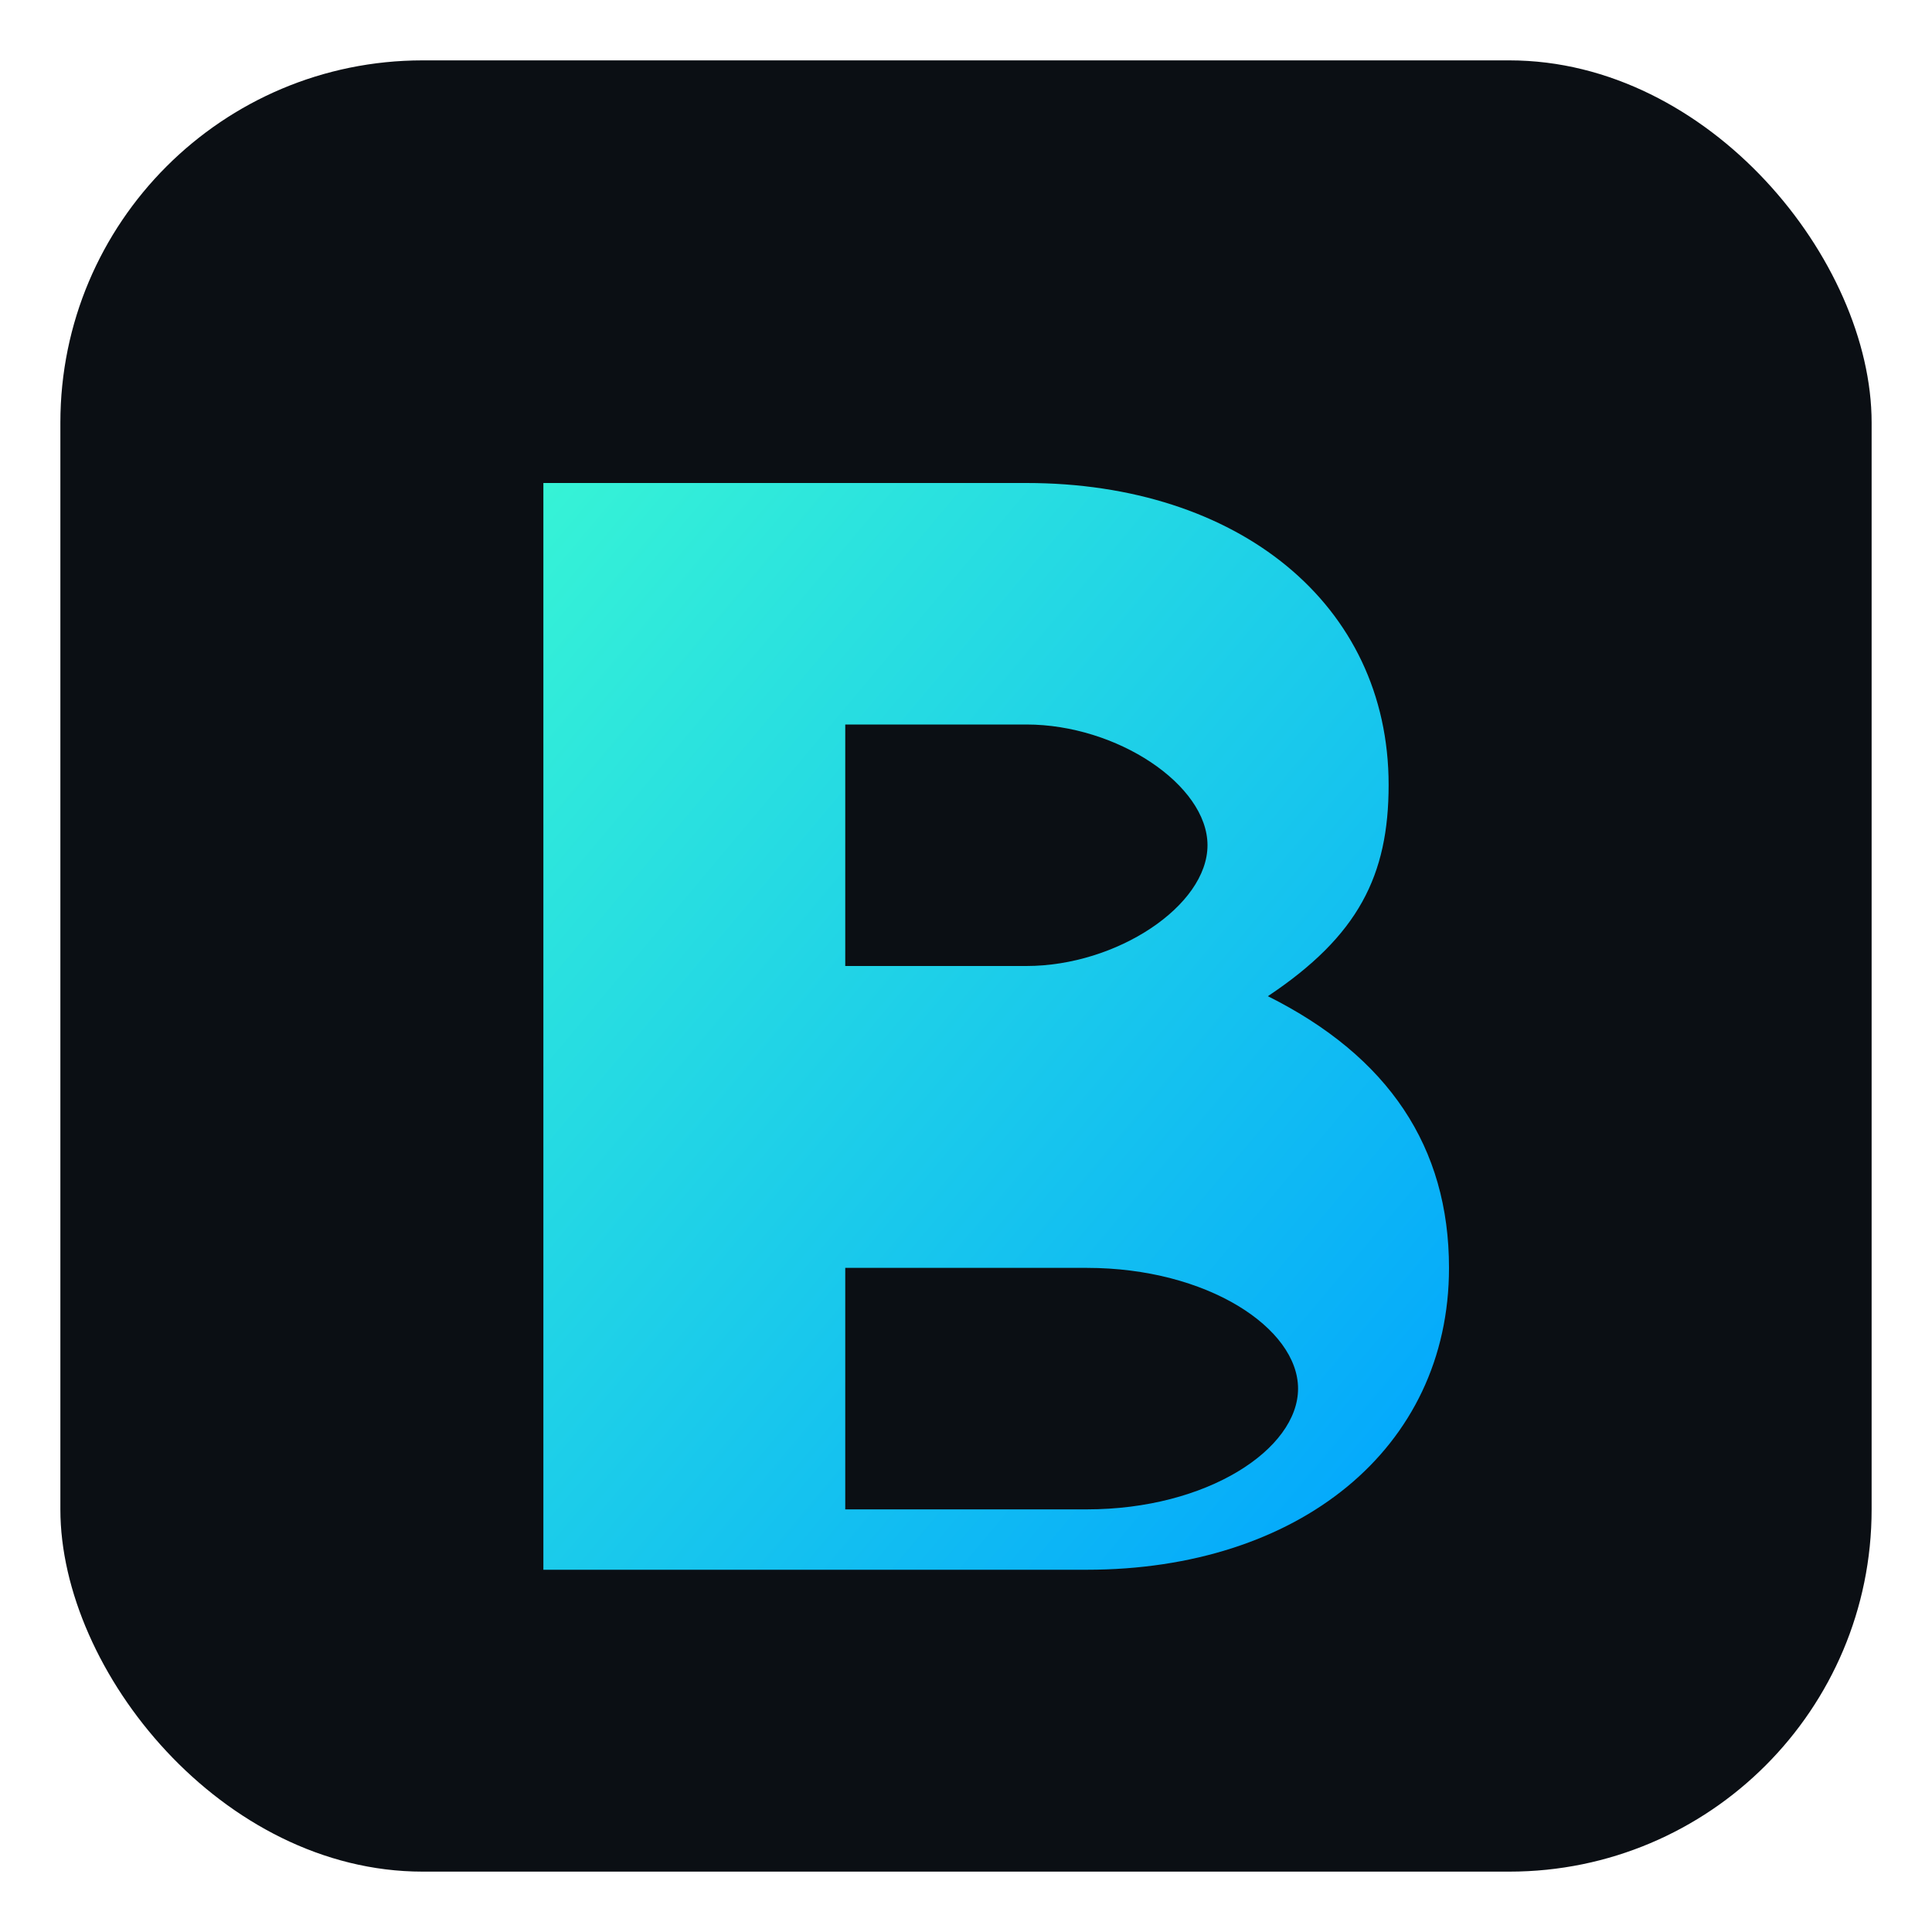 <svg viewBox="0 0 64 64" xmlns="http://www.w3.org/2000/svg" aria-label="Bewu3D logo" role="img">
  <defs>
    <linearGradient id="g" x1="0" x2="1" y1="0" y2="1">
      <stop offset="0%" stop-color="#36F3D6" />
      <stop offset="100%" stop-color="#00A3FF" />
    </linearGradient>
  </defs>
  <rect x="2" y="2" width="60" height="60" rx="12" fill="#0B0F14" />
  <g transform="translate(10,10)">
    <path d="M8 6h16c7 0 12 4 12 10 0 3-1 5-4 7 4 2 6 5 6 9 0 6-5 10-12 10H8V6zm10 8v8h6c3 0 6-2 6-4s-3-4-6-4h-6zm0 18v8h8c4 0 7-2 7-4s-3-4-7-4h-8z" fill="url(#g)" />
  </g>
</svg>
